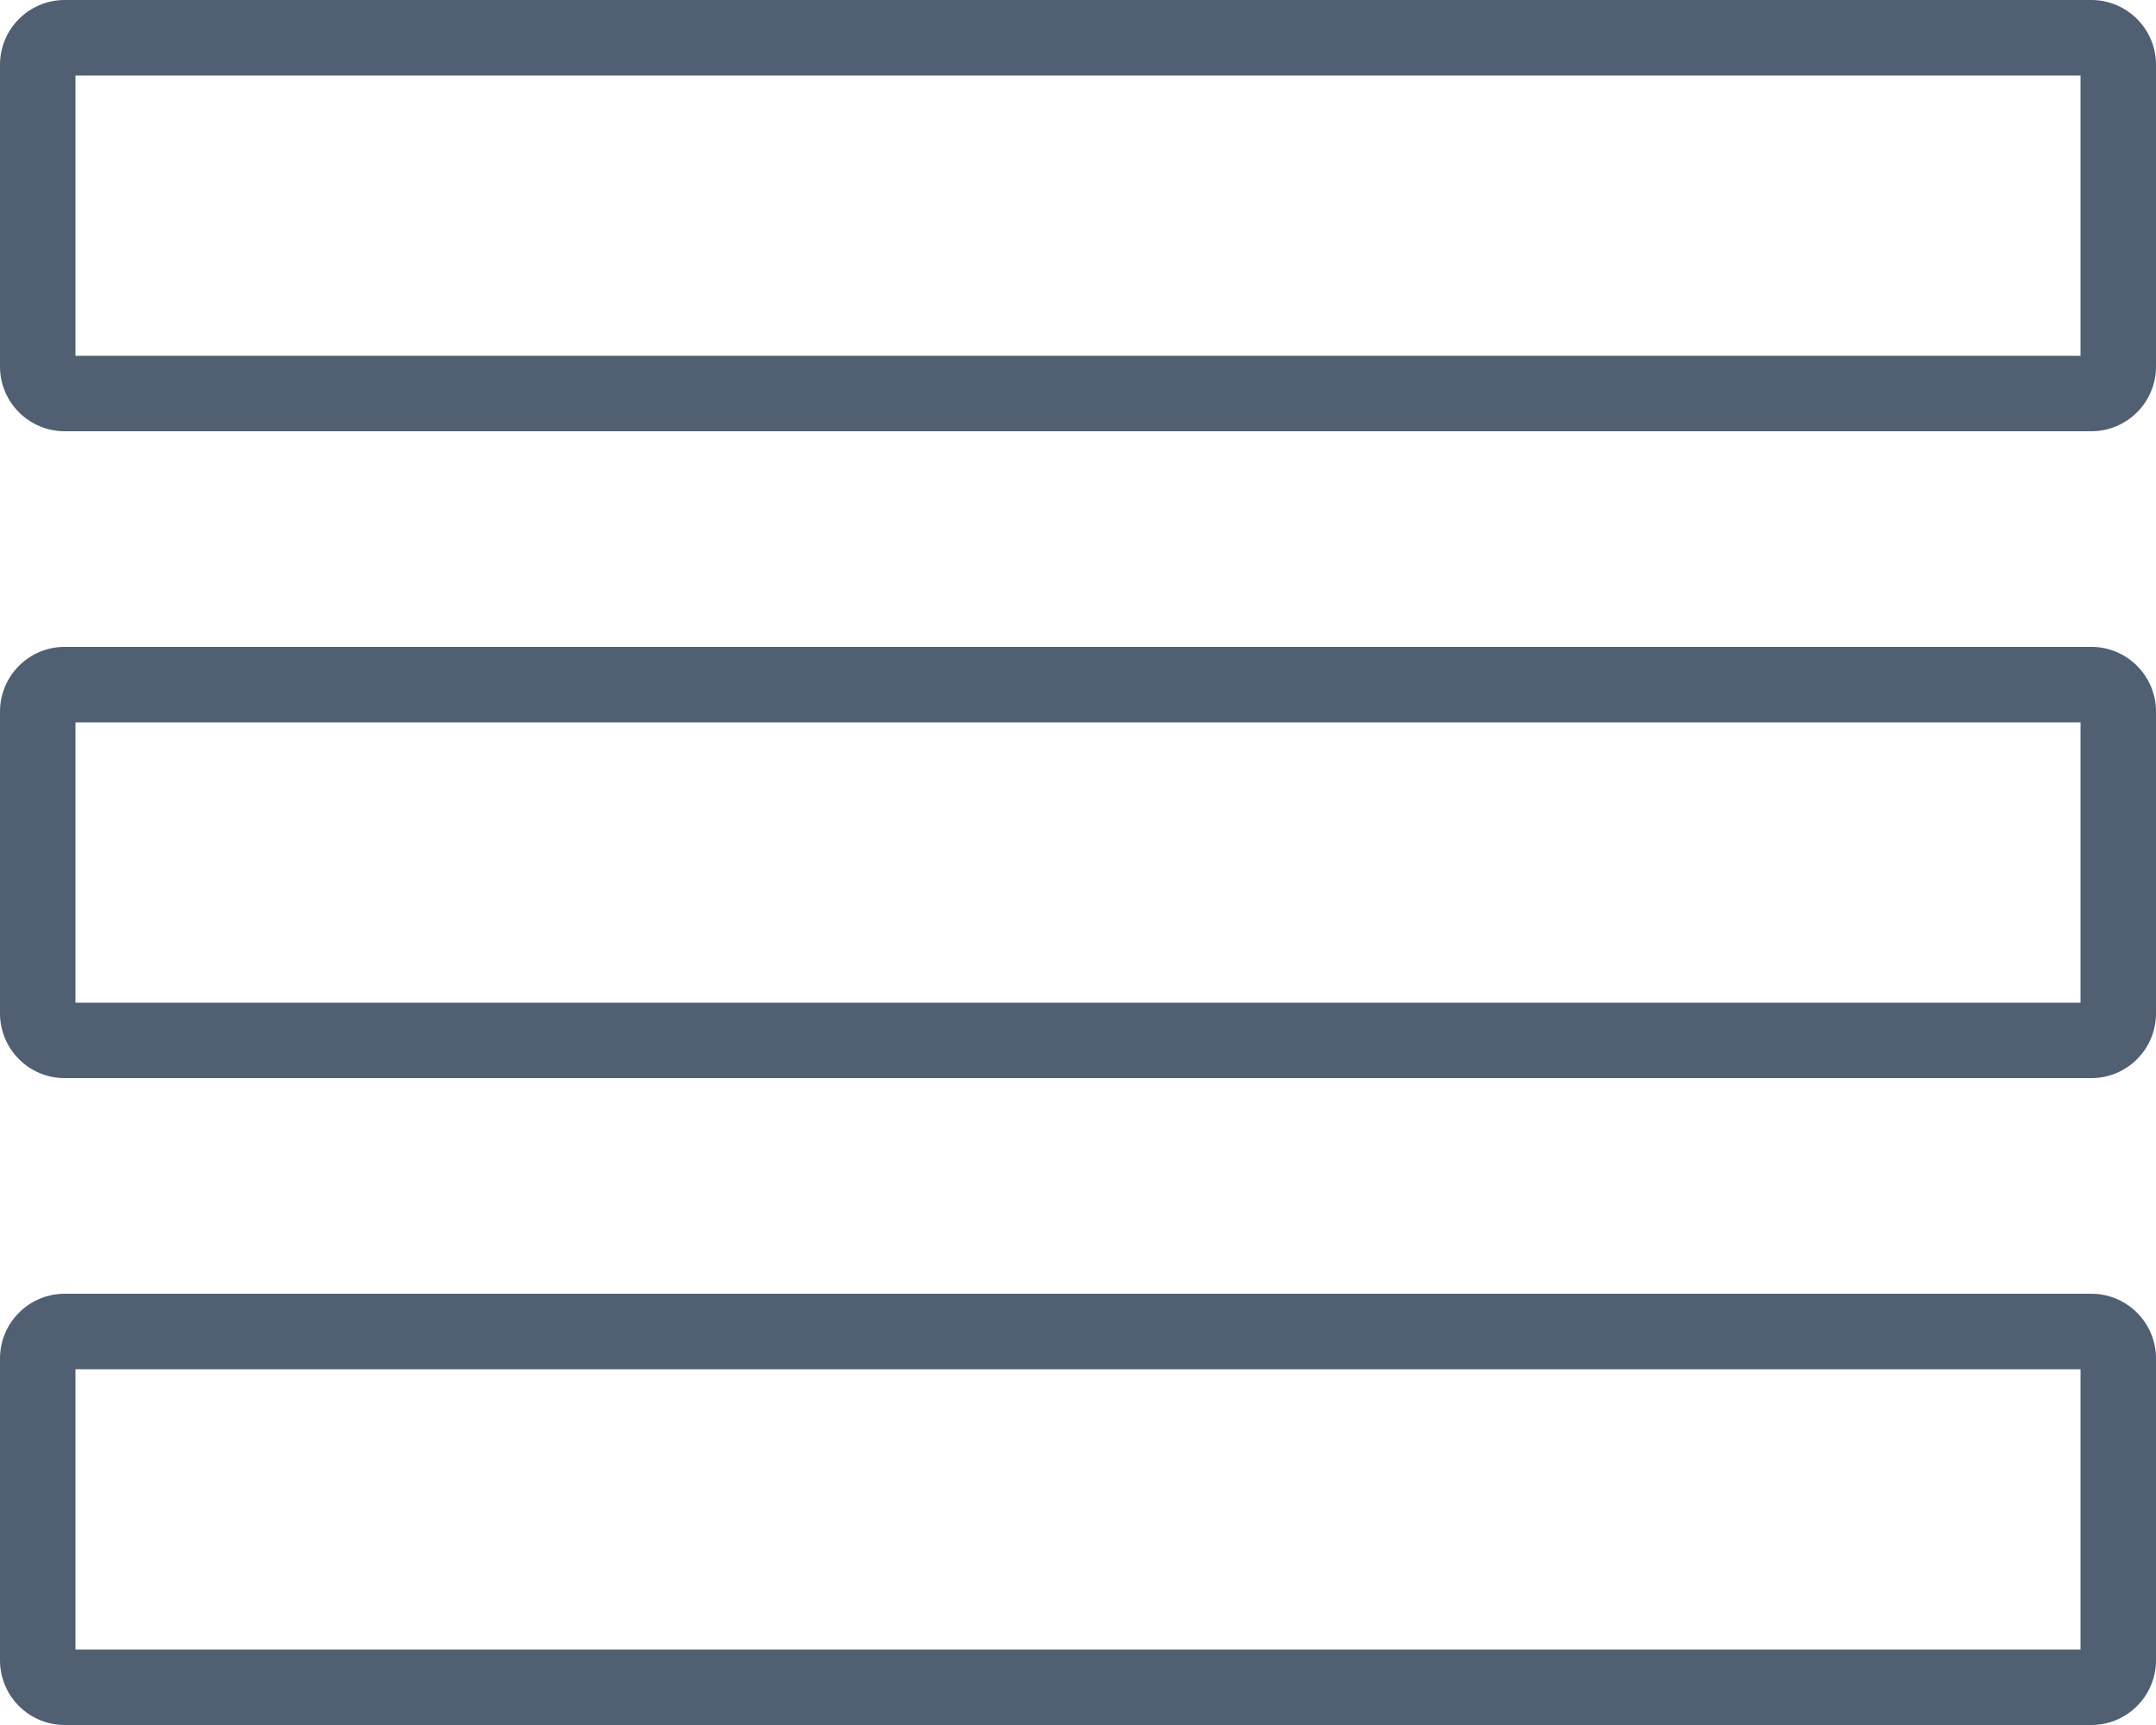 <svg width="20" height="16" viewBox="0 0 20 16" fill="none" xmlns="http://www.w3.org/2000/svg">
<path fill-rule="evenodd" clip-rule="evenodd" d="M0.7 3.3V0.7H19.3V3.3H0.7ZM0 0.6C0 0.269 0.269 0 0.6 0H19.4C19.731 0 20 0.269 20 0.6V3.4C20 3.731 19.731 4 19.4 4H0.6C0.269 4 0 3.731 0 3.4V0.6ZM0.7 6.7V9.3H19.3V6.7H0.7ZM0.6 6C0.269 6 0 6.269 0 6.6V9.4C0 9.731 0.269 10 0.6 10H19.4C19.731 10 20 9.731 20 9.4V6.6C20 6.269 19.731 6 19.4 6H0.6ZM0.7 15.3V12.7H19.3V15.3H0.7ZM0 12.6C0 12.269 0.269 12 0.6 12H19.4C19.731 12 20 12.269 20 12.6V15.4C20 15.731 19.731 16 19.4 16H0.6C0.269 16 0 15.731 0 15.4V12.6Z" fill="#506072"/>
</svg>
